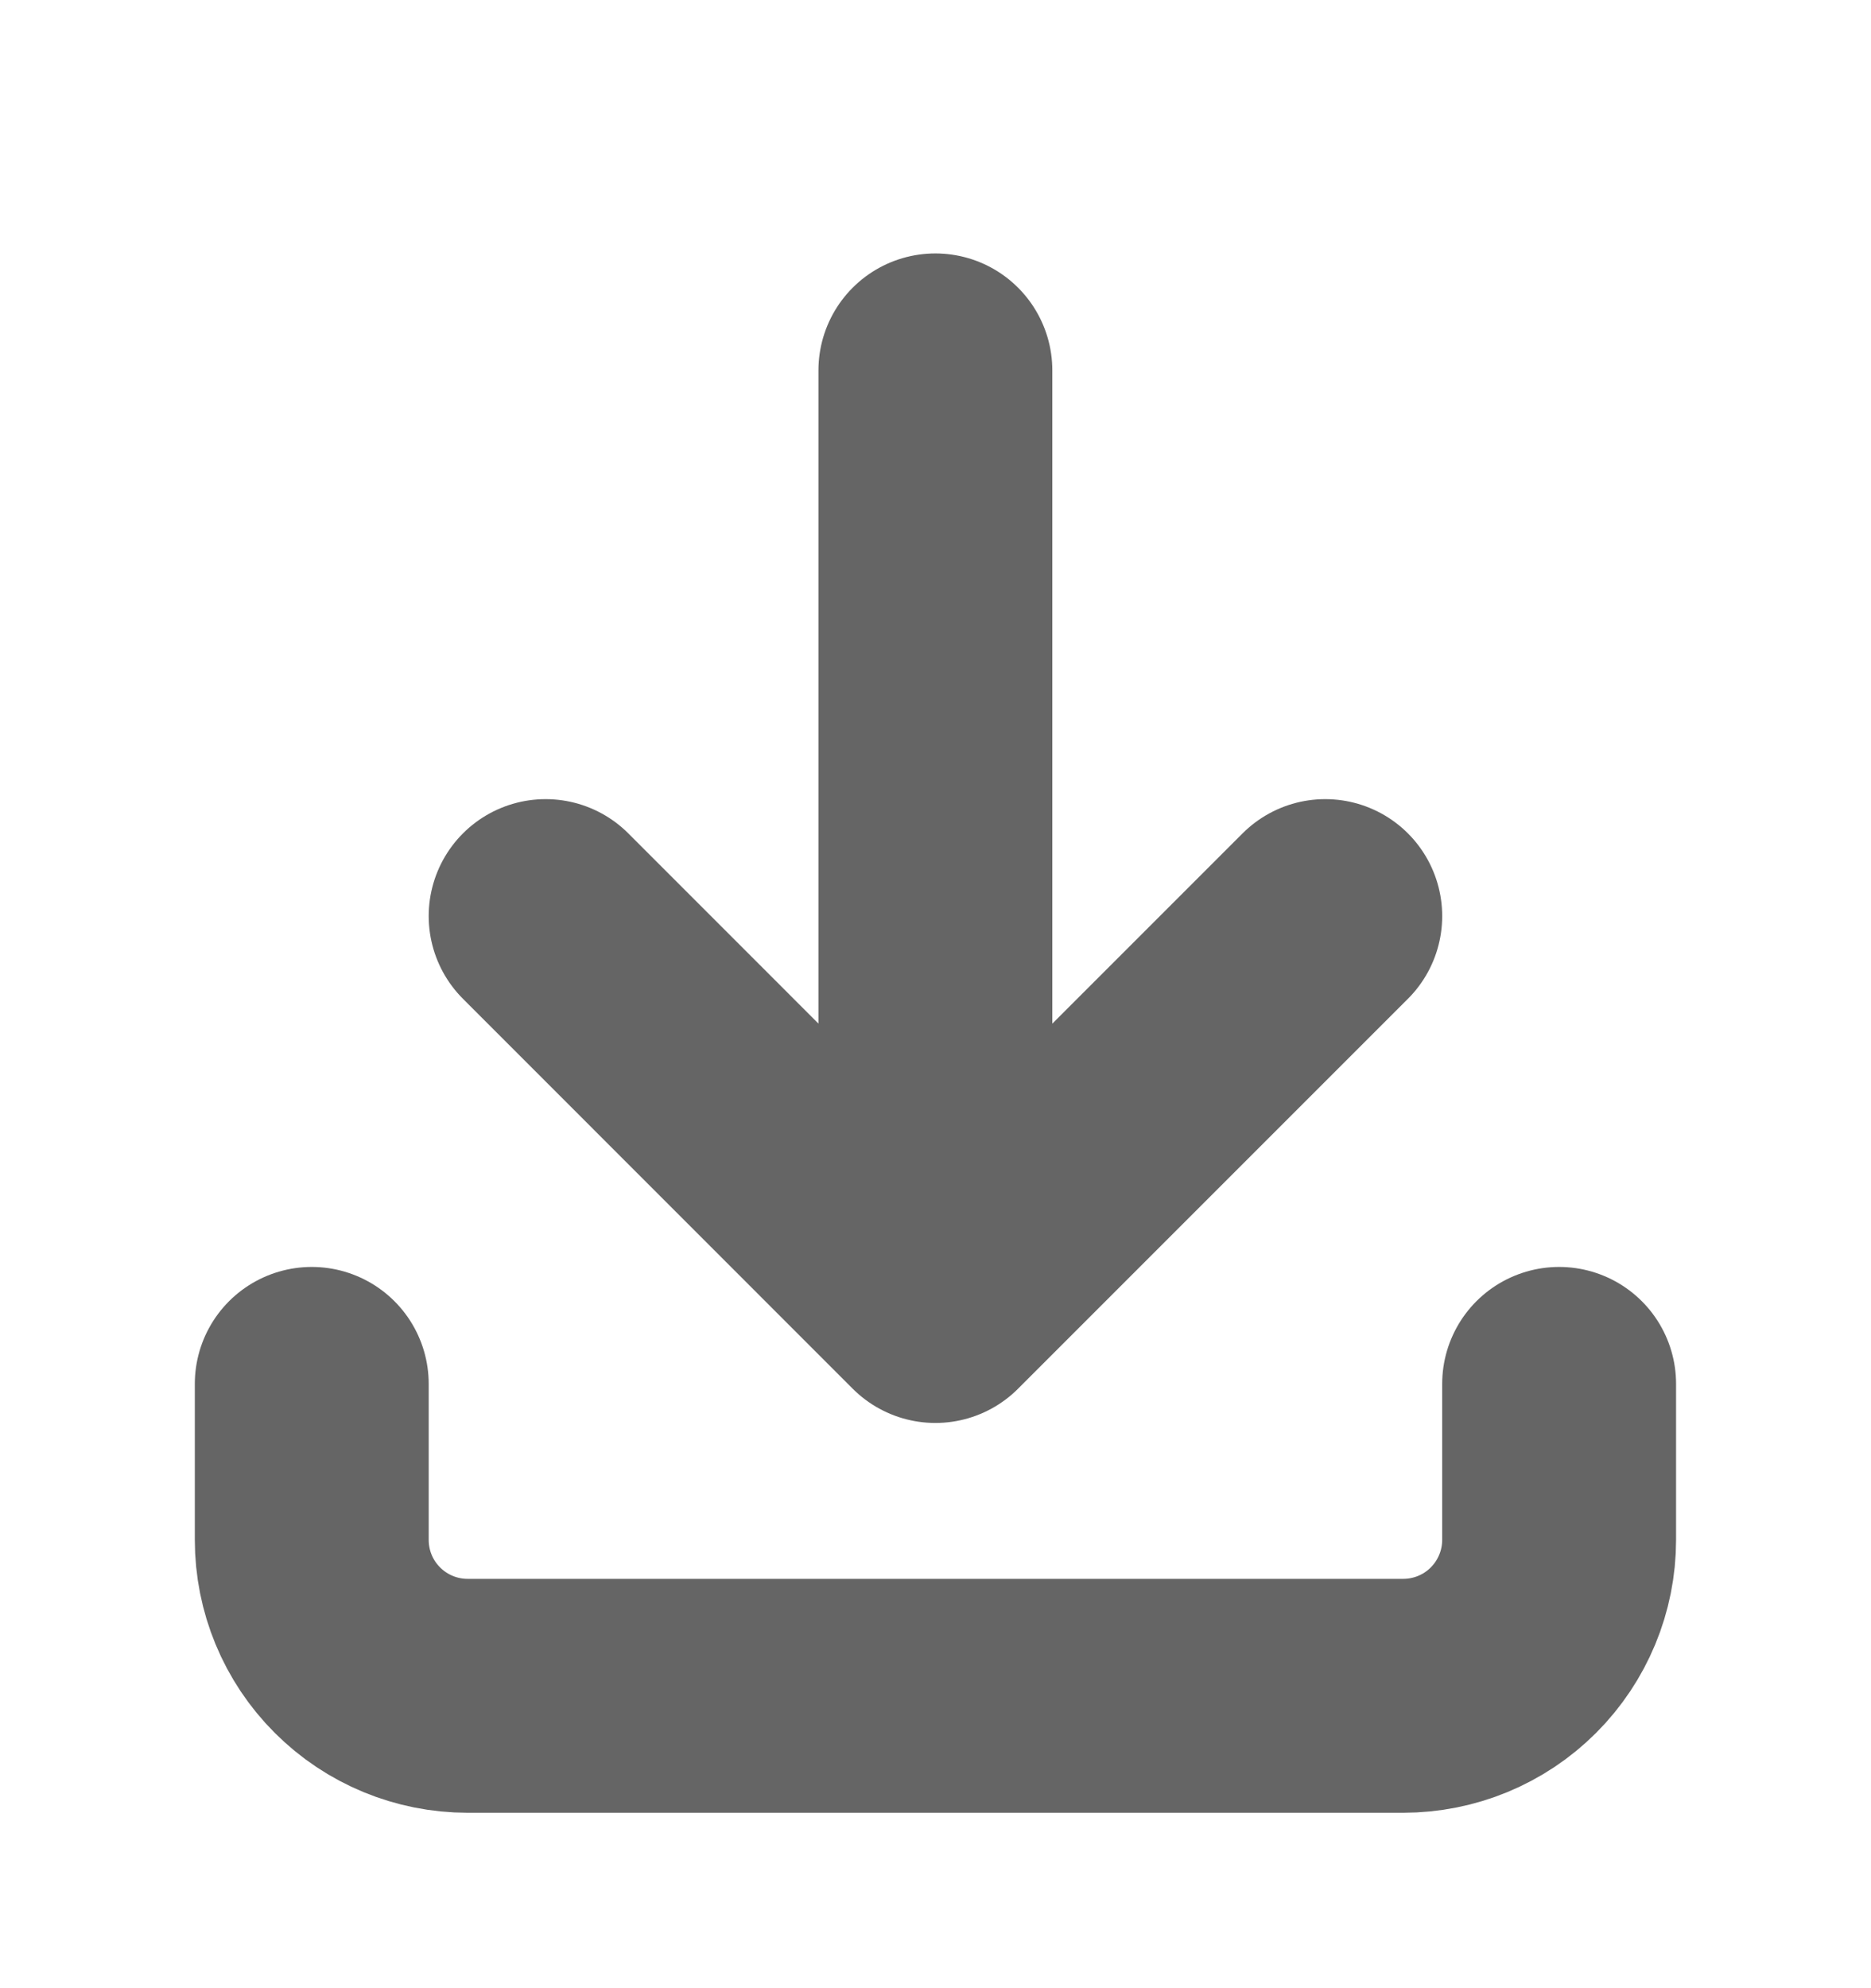 <svg width="16" height="17" viewBox="0 0 16 17" fill="none" xmlns="http://www.w3.org/2000/svg">
<path d="M2.666 11.833V13.167C2.666 13.52 2.806 13.86 3.057 14.11C3.307 14.36 3.646 14.5 3.999 14.5H11.999C12.353 14.5 12.692 14.36 12.942 14.11C13.192 13.86 13.333 13.52 13.333 13.167V11.833M4.666 7.833L7.999 11.167M7.999 11.167L11.333 7.833M7.999 11.167V3.167" stroke="#656565" stroke-width="2" stroke-linecap="round" stroke-linejoin="round"/>
</svg>
